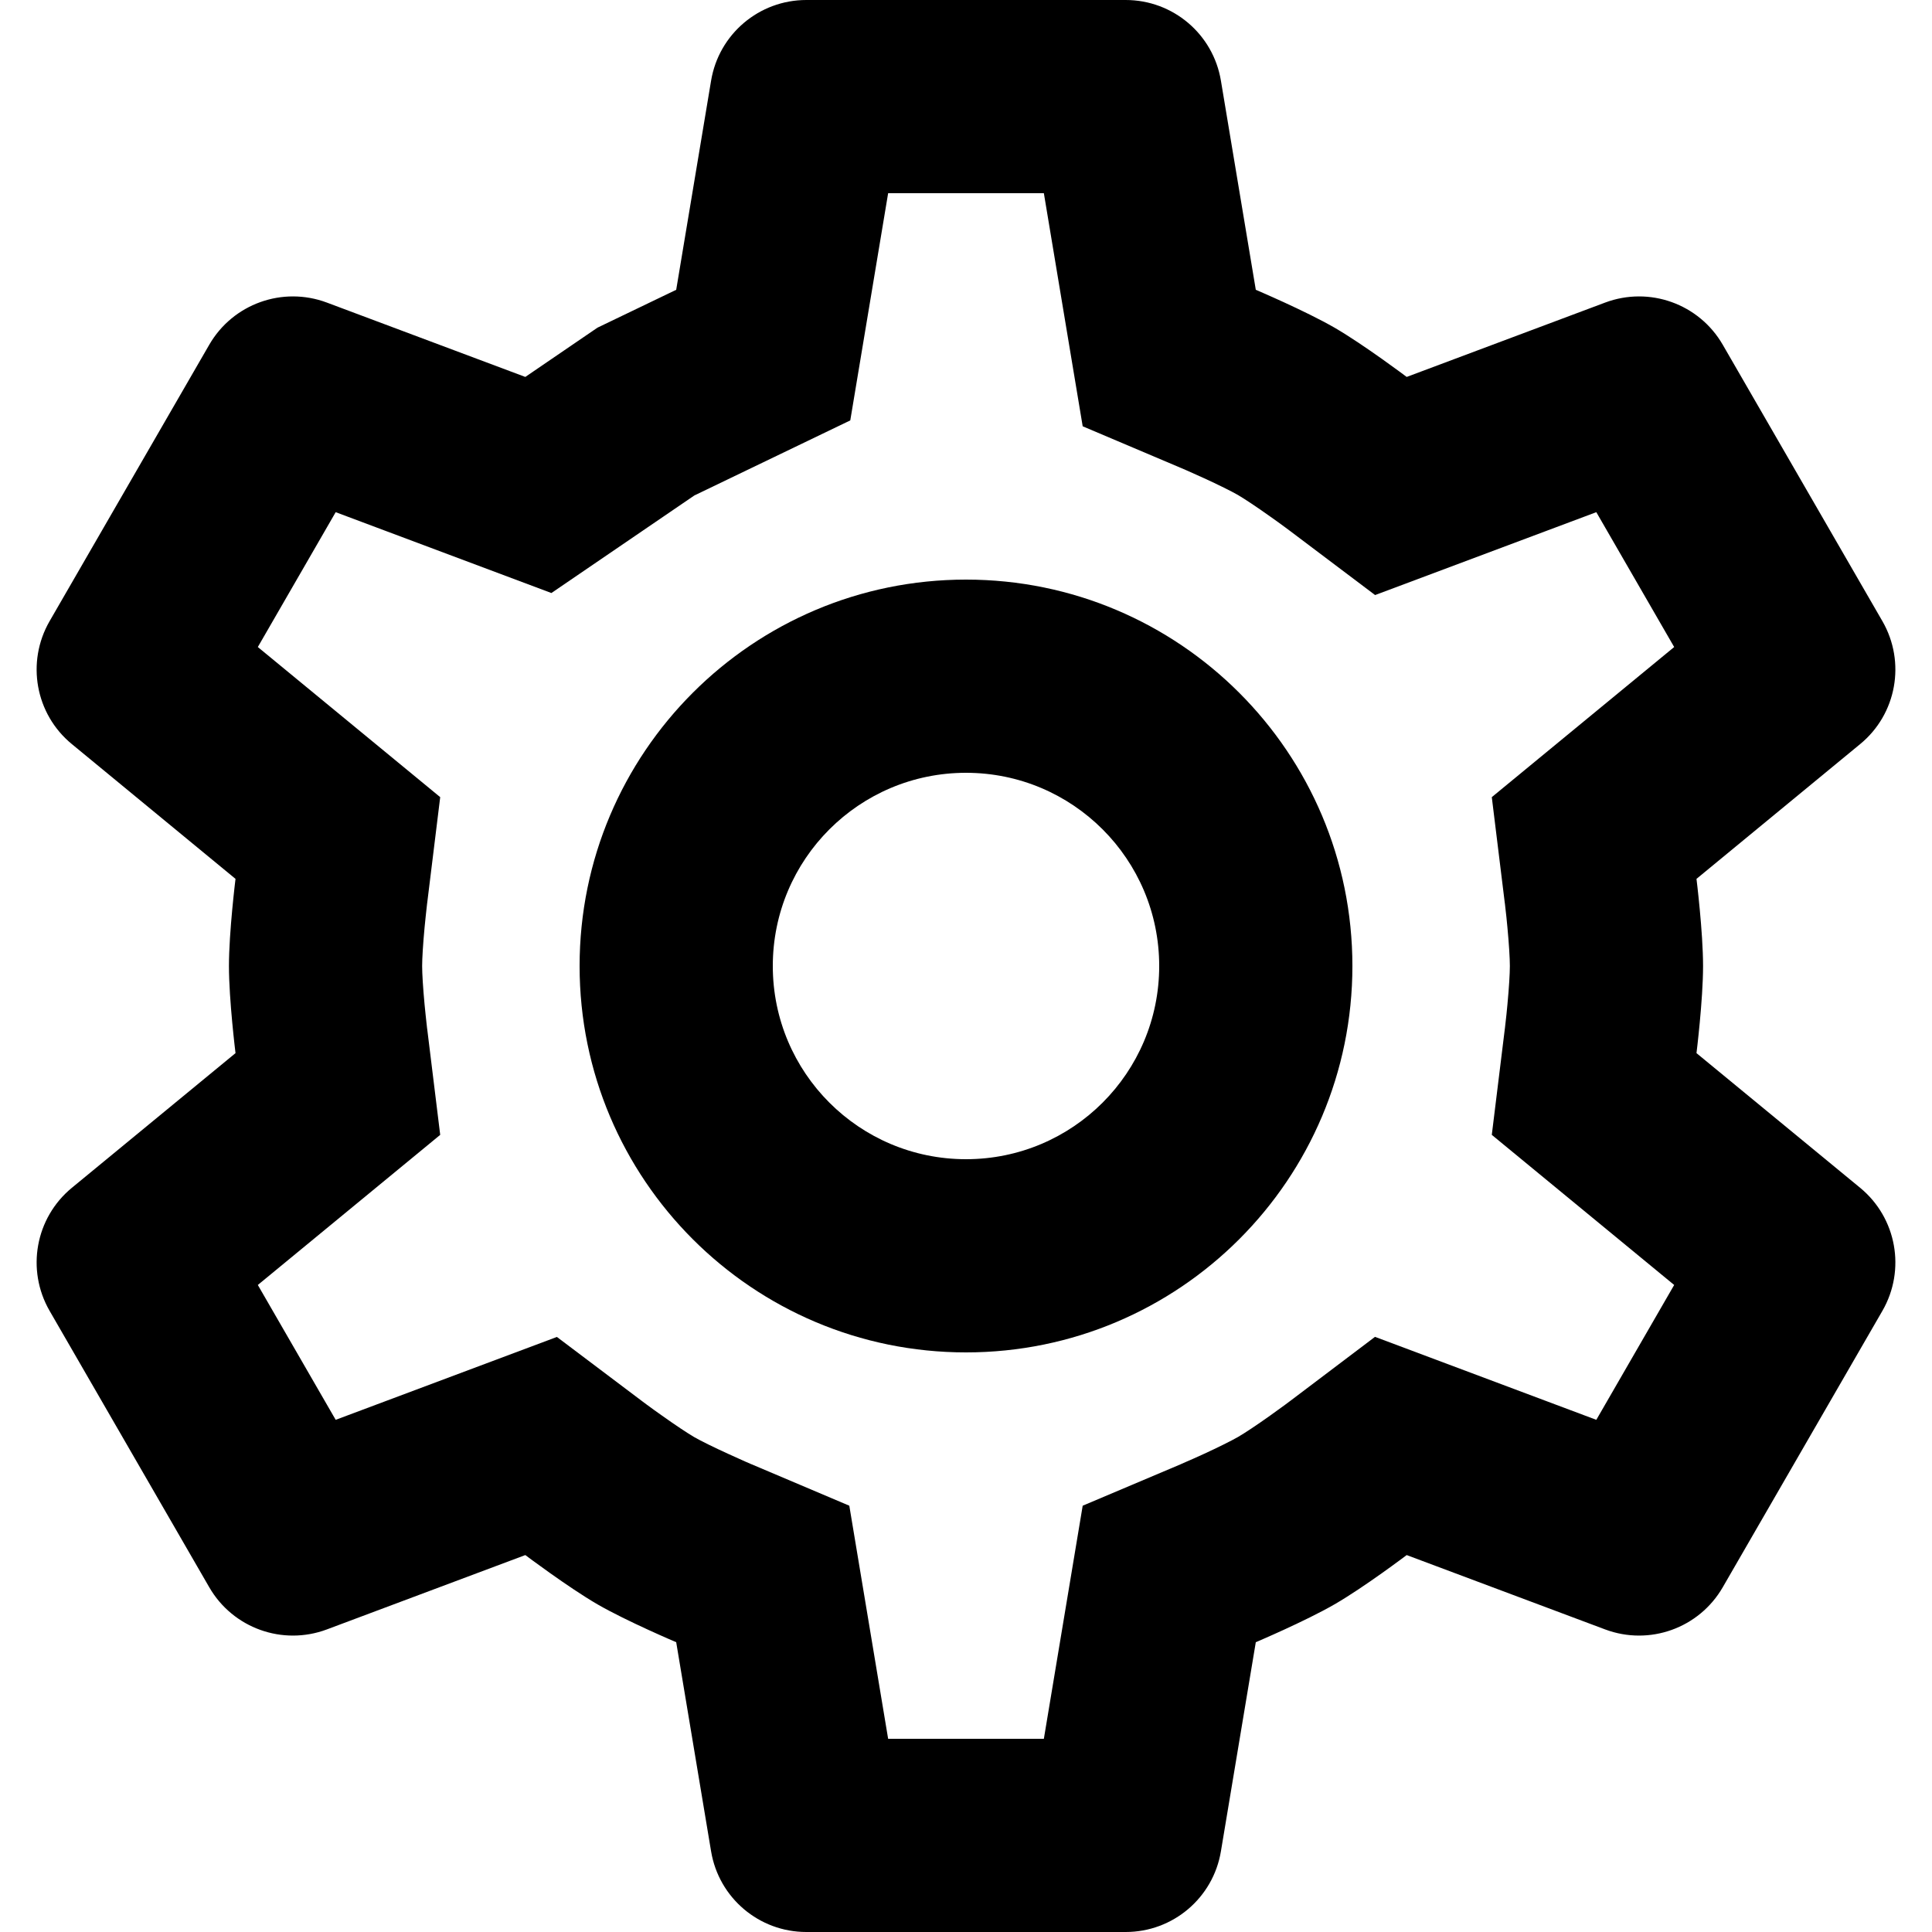<svg width="20" height="20" viewBox="0 0 20 20" fill="none" xmlns="http://www.w3.org/2000/svg">
<path fill-rule="evenodd" clip-rule="evenodd" d="M8.802 4.352L7.188 5.129L5.708 6.139L3.475 5.302L2.669 6.698L4.557 8.252L4.423 9.342L4.421 9.357L4.415 9.411C4.41 9.459 4.402 9.527 4.395 9.603C4.379 9.773 4.37 9.922 4.37 10C4.37 10.079 4.379 10.227 4.395 10.397C4.402 10.473 4.41 10.541 4.415 10.589L4.421 10.643L4.423 10.657L4.557 11.748L2.669 13.302L3.475 14.698L5.765 13.84L6.642 14.501L6.654 14.51L6.697 14.542C6.736 14.571 6.791 14.611 6.854 14.655C6.993 14.754 7.117 14.836 7.185 14.876C7.253 14.915 7.386 14.981 7.542 15.052C7.611 15.084 7.673 15.112 7.717 15.131L7.768 15.153L7.779 15.158L7.78 15.158L8.792 15.587L9.194 18H10.806L11.208 15.587L12.22 15.159L12.233 15.153L12.283 15.131C12.327 15.112 12.389 15.085 12.458 15.053C12.613 14.982 12.746 14.915 12.815 14.876C12.884 14.836 13.008 14.754 13.147 14.655C13.209 14.611 13.264 14.571 13.302 14.543L13.346 14.51L13.357 14.502L14.234 13.839L16.525 14.698L17.331 13.302L15.443 11.748L15.577 10.658L15.579 10.643L15.585 10.589C15.591 10.541 15.598 10.473 15.605 10.397C15.621 10.227 15.63 10.079 15.63 10C15.63 9.922 15.621 9.773 15.605 9.603C15.598 9.527 15.591 9.459 15.585 9.411L15.579 9.357L15.577 9.343L15.443 8.252L17.331 6.698L16.525 5.302L14.235 6.16L13.358 5.499L13.346 5.49L13.303 5.458C13.264 5.429 13.209 5.389 13.146 5.345C13.007 5.246 12.883 5.164 12.815 5.124C12.747 5.085 12.614 5.019 12.459 4.948C12.389 4.916 12.327 4.888 12.283 4.869L12.232 4.847L12.22 4.842L11.208 4.413L10.806 2L9.194 2L8.802 4.352ZM13 3C13 3 13.509 3.216 13.815 3.392C14.12 3.569 14.562 3.902 14.562 3.902L16.617 3.132C17.075 2.961 17.589 3.145 17.834 3.569L19.487 6.431C19.731 6.855 19.634 7.393 19.256 7.703L17.562 9.098C17.562 9.098 17.63 9.647 17.63 10C17.63 10.353 17.562 10.902 17.562 10.902L19.256 12.296C19.634 12.607 19.731 13.145 19.487 13.569L17.834 16.431C17.589 16.855 17.075 17.039 16.617 16.868L14.562 16.098C14.562 16.098 14.122 16.431 13.815 16.608C13.508 16.785 13 17 13 17L12.639 19.164C12.559 19.647 12.142 20 11.653 20H8.347C7.858 20 7.441 19.647 7.361 19.164L7 17C7 17 6.49 16.784 6.185 16.608C5.88 16.431 5.438 16.098 5.438 16.098L3.383 16.868C2.925 17.039 2.411 16.855 2.166 16.431L0.513 13.569C0.269 13.145 0.366 12.607 0.744 12.296L2.438 10.902C2.438 10.902 2.37 10.353 2.37 10C2.37 9.647 2.438 9.098 2.438 9.098L0.744 7.703C0.366 7.393 0.269 6.855 0.513 6.431L2.166 3.569C2.411 3.145 2.925 2.961 3.383 3.132L5.438 3.902L6.185 3.392L7 3L7.361 0.836C7.441 0.353 7.858 0 8.347 0L11.653 0C12.142 0 12.559 0.353 12.639 0.836L13 3ZM17.985 6.159L17.984 6.16ZM17.985 13.841C17.985 13.84 17.985 13.84 17.984 13.84Z" fill="black"/>
<path fill-rule="evenodd" clip-rule="evenodd" d="M10 12C11.105 12 12 11.105 12 10C12 8.895 11.105 8 10 8C8.895 8 8 8.895 8 10C8 11.105 8.895 12 10 12ZM10 14C12.209 14 14 12.209 14 10C14 7.791 12.209 6 10 6C7.791 6 6 7.791 6 10C6 12.209 7.791 14 10 14Z" fill="black"/>
</svg>
